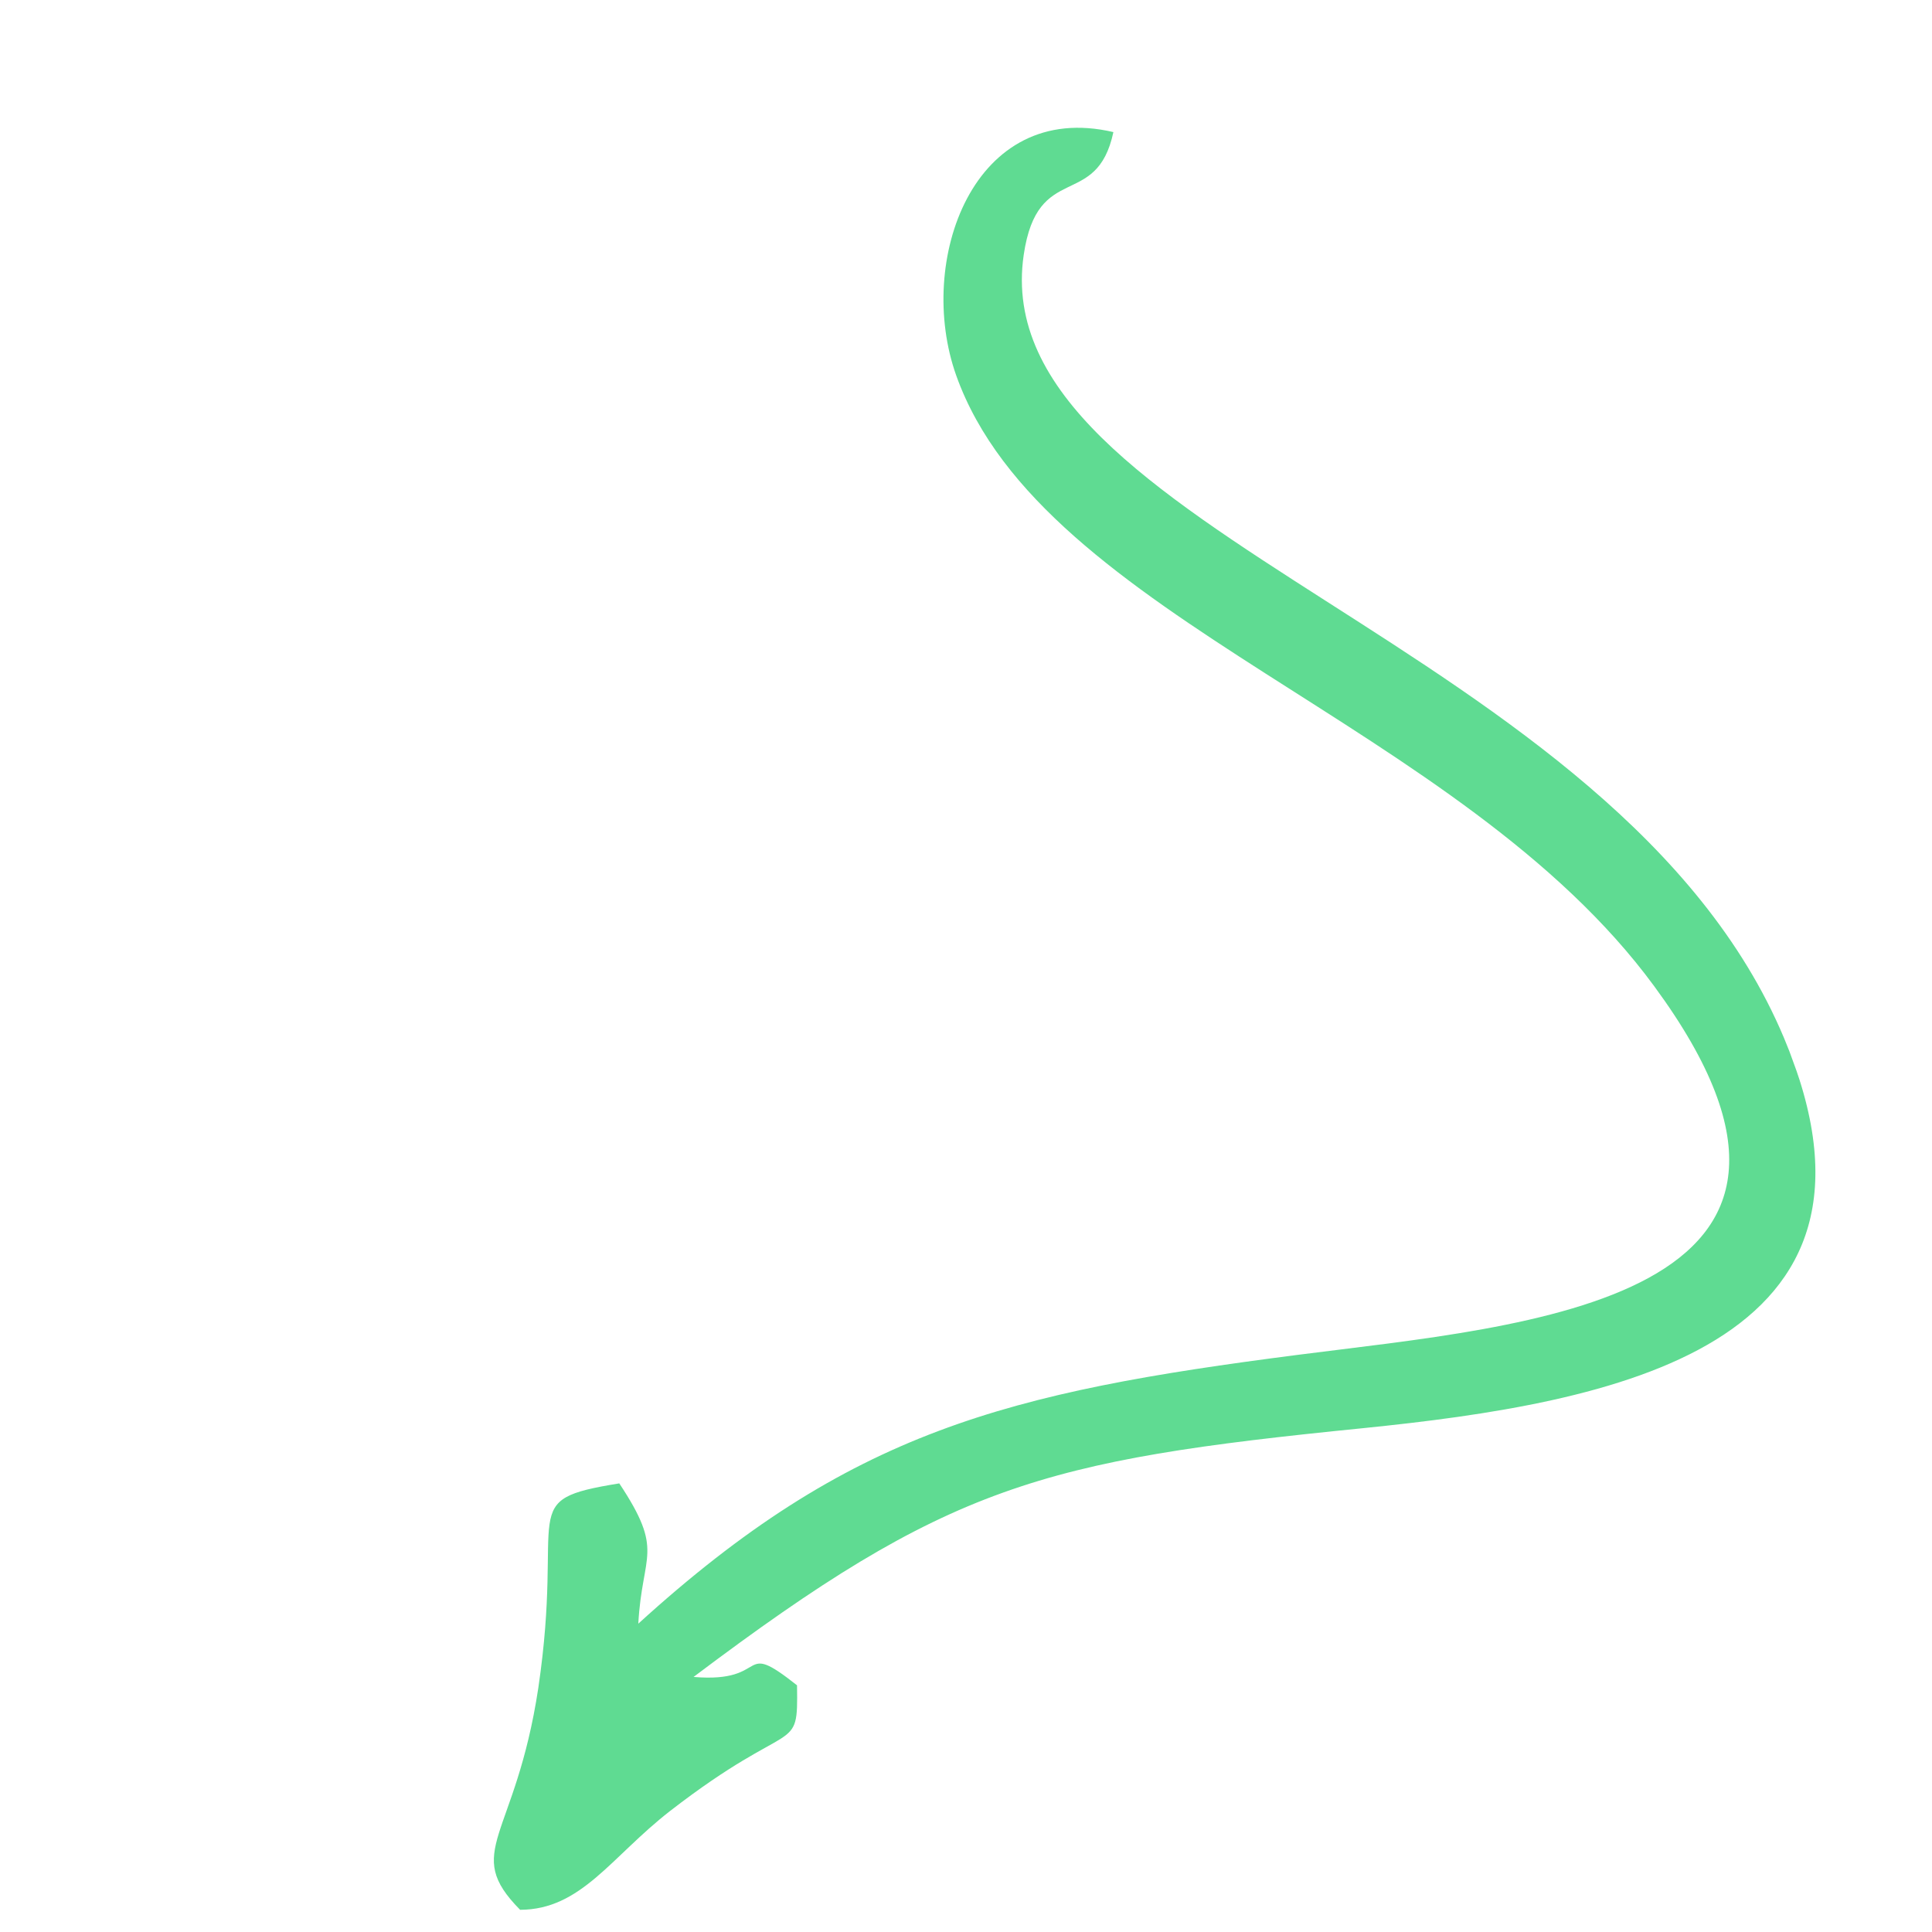 <svg width="147" height="147" viewBox="0 0 147 147" fill="none" xmlns="http://www.w3.org/2000/svg">
<g clip-path="url(#clip0_924_2249)">
<path fill-rule="evenodd" clip-rule="evenodd" d="M84.714 10.054C83.433 16.029 78.943 12.191 77.891 19.396C74.817 40.436 123.018 48.722 135.738 78.972C145.663 102.54 122.673 106.748 103.656 108.671C79.189 111.118 72.156 112.986 52.771 127.593C58.703 128.098 56.094 124.632 60.643 128.23C60.731 133.671 60.467 130.446 50.96 137.811C46.482 141.301 44.225 145.297 39.574 145.311C35.142 140.831 39.217 139.933 40.959 128.426C42.985 114.7 39.151 114.162 47.12 112.866C50.589 118.097 48.86 118.144 48.567 123.54C64.662 108.89 76.577 105.939 98.749 103.086C116.125 100.848 143.52 99.049 125.87 75.046C111.132 54.944 79.366 47.133 72.753 28.561C69.663 19.872 74.054 7.548 84.716 10.051L84.714 10.054Z" fill="#5FDB92"/>
</g>
<defs>
<clipPath id="clip0_924_2249">
<rect width="113.917" height="113.917" fill="white" transform="matrix(-0.94 0.342 0.342 0.94 107.047 0)"/>
</clipPath>
</defs>
</svg>
